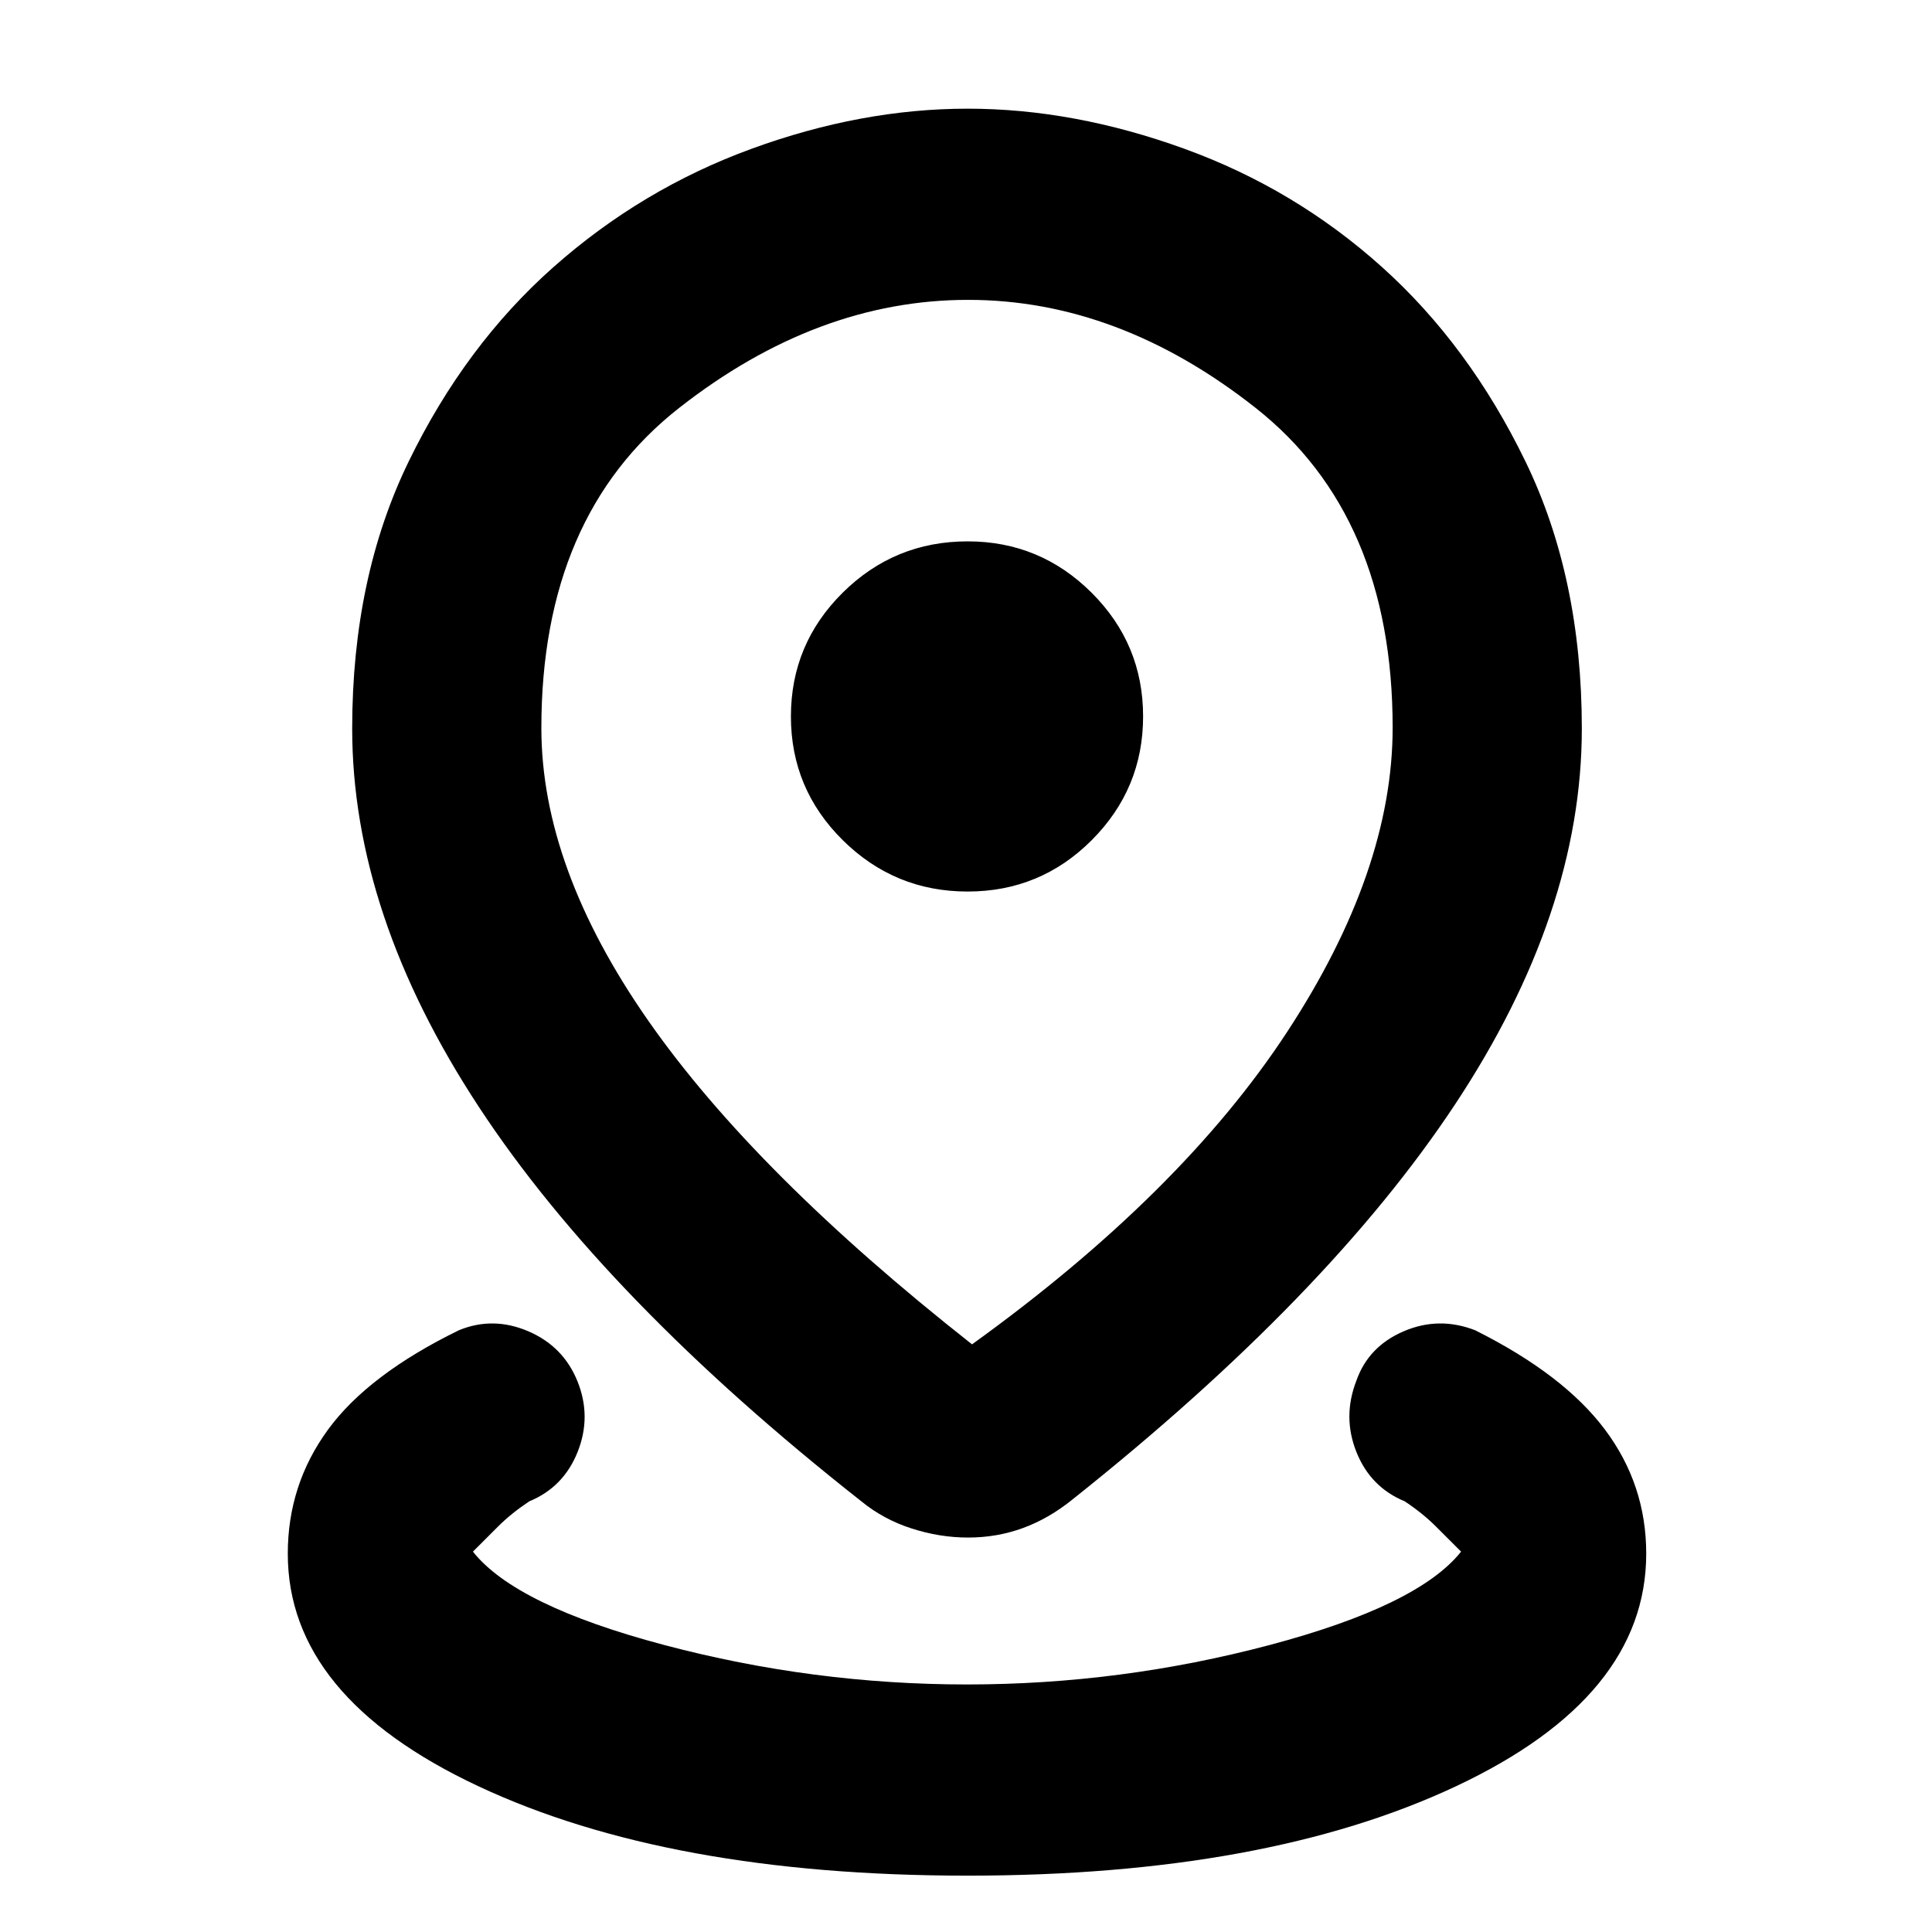 <svg xmlns="http://www.w3.org/2000/svg" width="48" height="48" viewBox="0 -960 960 960"><path d="M480.71-28q-148.29 0-243-44.43Q143-116.85 143-188q0-34.27 20-61.64Q183-277 228-299q17-7 34.5.5t24.5 25q7 17.5 0 35T263-214q-9 6-15.5 12.5L235-189q21.17 26.8 95.08 46.4Q404-123 480.5-123q76.5 0 150.36-19.6Q704.71-162.2 726-189l-12.5-12.5Q707-208 698-214q-17-7-24-24.5t0-35.5q6-17 23.5-24.5t35.5-.5q44 22 64.5 49.36Q818-222.27 818-188q0 71.15-94.5 115.57Q629-28 480.71-28ZM483-292q104-75 156.5-155.14Q692-527.28 692-598.42q0-105.16-68.06-158.87Q555.87-811 481.04-811 406-811 337.5-757.34 269-703.68 269-598.23 269-529 322-453q53 76 161 161Zm-2 96q-14 0-28-4.5T428-214Q301-314 238-409.89 175-505.78 175-598q0-75.01 28.09-132.73 28.09-57.72 71.94-96.57 43.85-38.85 98.41-58.77Q428-906 480.81-906t107.73 19.93q54.93 19.92 98.17 58.77t71.27 96.57Q786-673.01 786-598q0 91.57-63 186.78Q660-316 533-215q-11.7 9.5-24.63 14.25Q495.43-196 481-196Zm-.21-321q36.21 0 61.71-25.56Q568-568.11 568-604q0-36-25.61-61.5-25.6-25.5-61.56-25.5-36.37 0-62.1 25.5Q393-640 393-604t25.79 61.5q25.79 25.5 62 25.5Zm.21-87Z"/></svg>